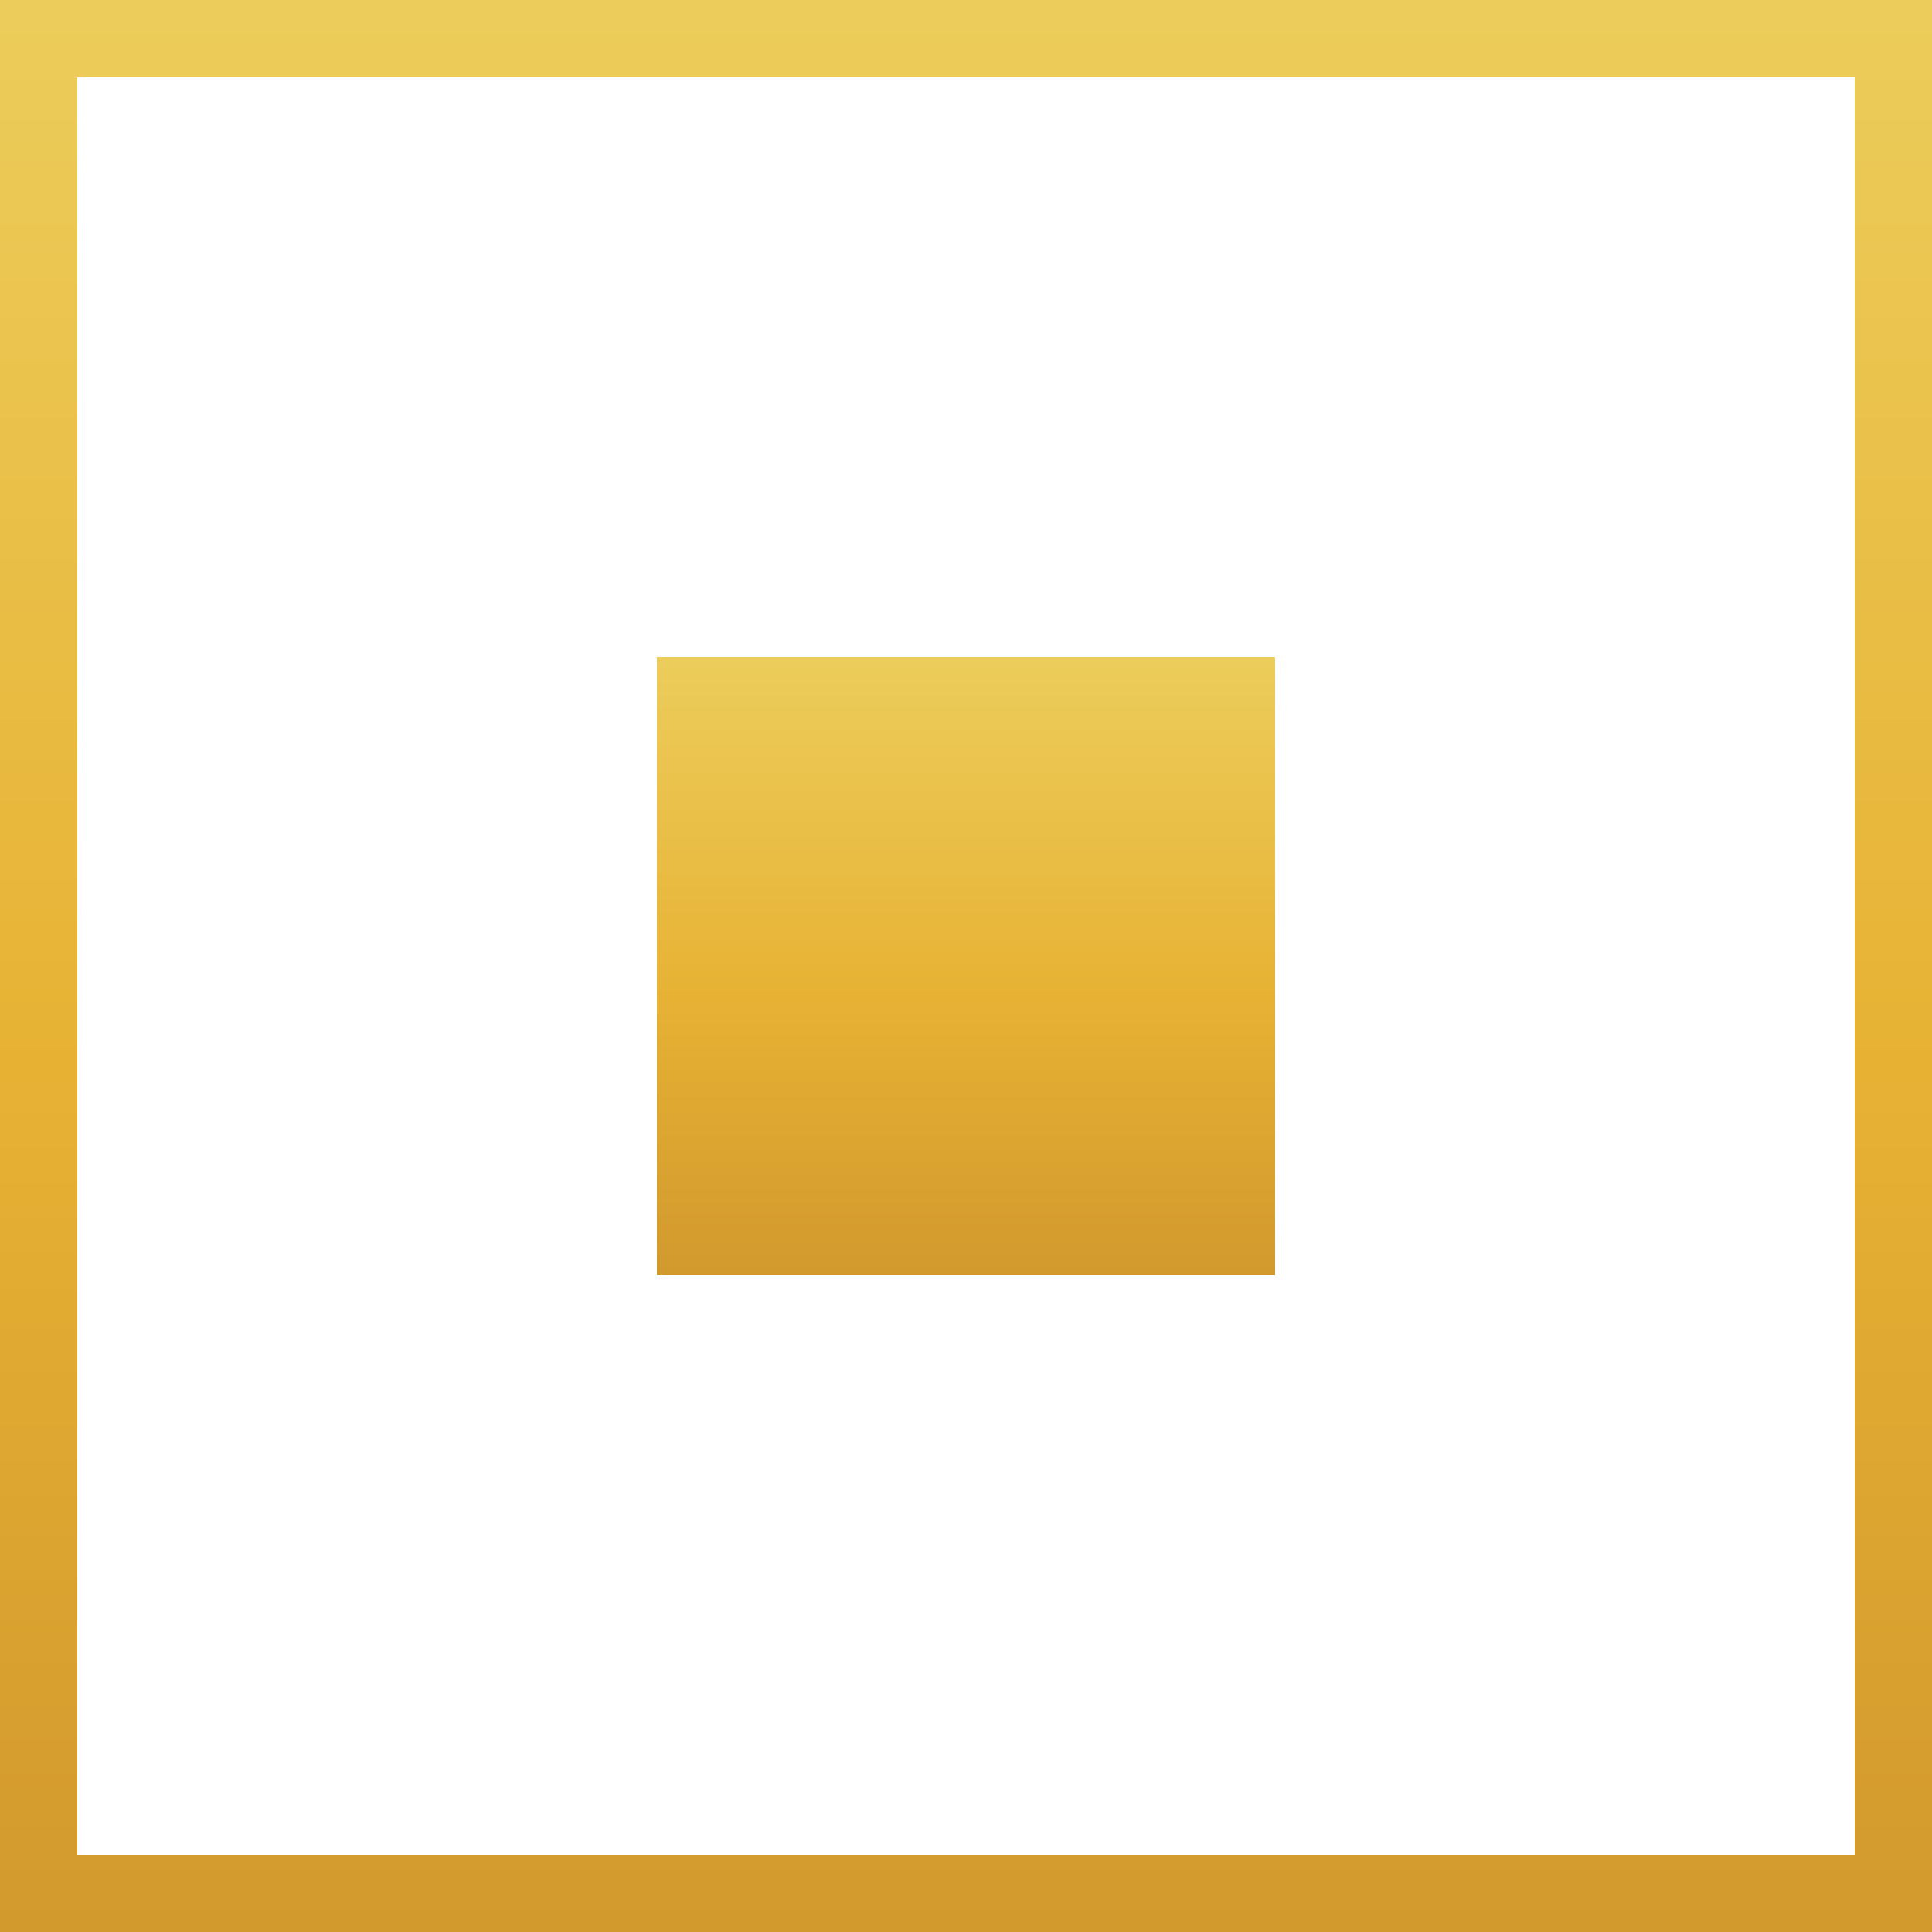 <svg width="50" height="50" viewBox="0 0 50 50" fill="none" xmlns="http://www.w3.org/2000/svg">
<rect x="1" y="1" width="48" height="48" stroke="url(#paint0_linear_3715_3)" stroke-width="2"/>
<rect x="18" y="18" width="14" height="14" fill="url(#paint1_linear_3715_3)" stroke="url(#paint2_linear_3715_3)" stroke-width="2"/>
<defs>
<linearGradient id="paint0_linear_3715_3" x1="25" y1="0" x2="25" y2="50" gradientUnits="userSpaceOnUse">
<stop offset="0.01" stop-color="#ECCC5A"/>
<stop offset="0.549" stop-color="#E7B234"/>
<stop offset="1" stop-color="#D2992D"/>
</linearGradient>
<linearGradient id="paint1_linear_3715_3" x1="25" y1="17" x2="25" y2="33" gradientUnits="userSpaceOnUse">
<stop offset="0.01" stop-color="#ECCC5A"/>
<stop offset="0.549" stop-color="#E7B234"/>
<stop offset="1" stop-color="#D2992D"/>
</linearGradient>
<linearGradient id="paint2_linear_3715_3" x1="25" y1="17" x2="25" y2="33" gradientUnits="userSpaceOnUse">
<stop offset="0.01" stop-color="#ECCC5A"/>
<stop offset="0.549" stop-color="#E7B234"/>
<stop offset="1" stop-color="#D2992D"/>
</linearGradient>
</defs>
</svg>
